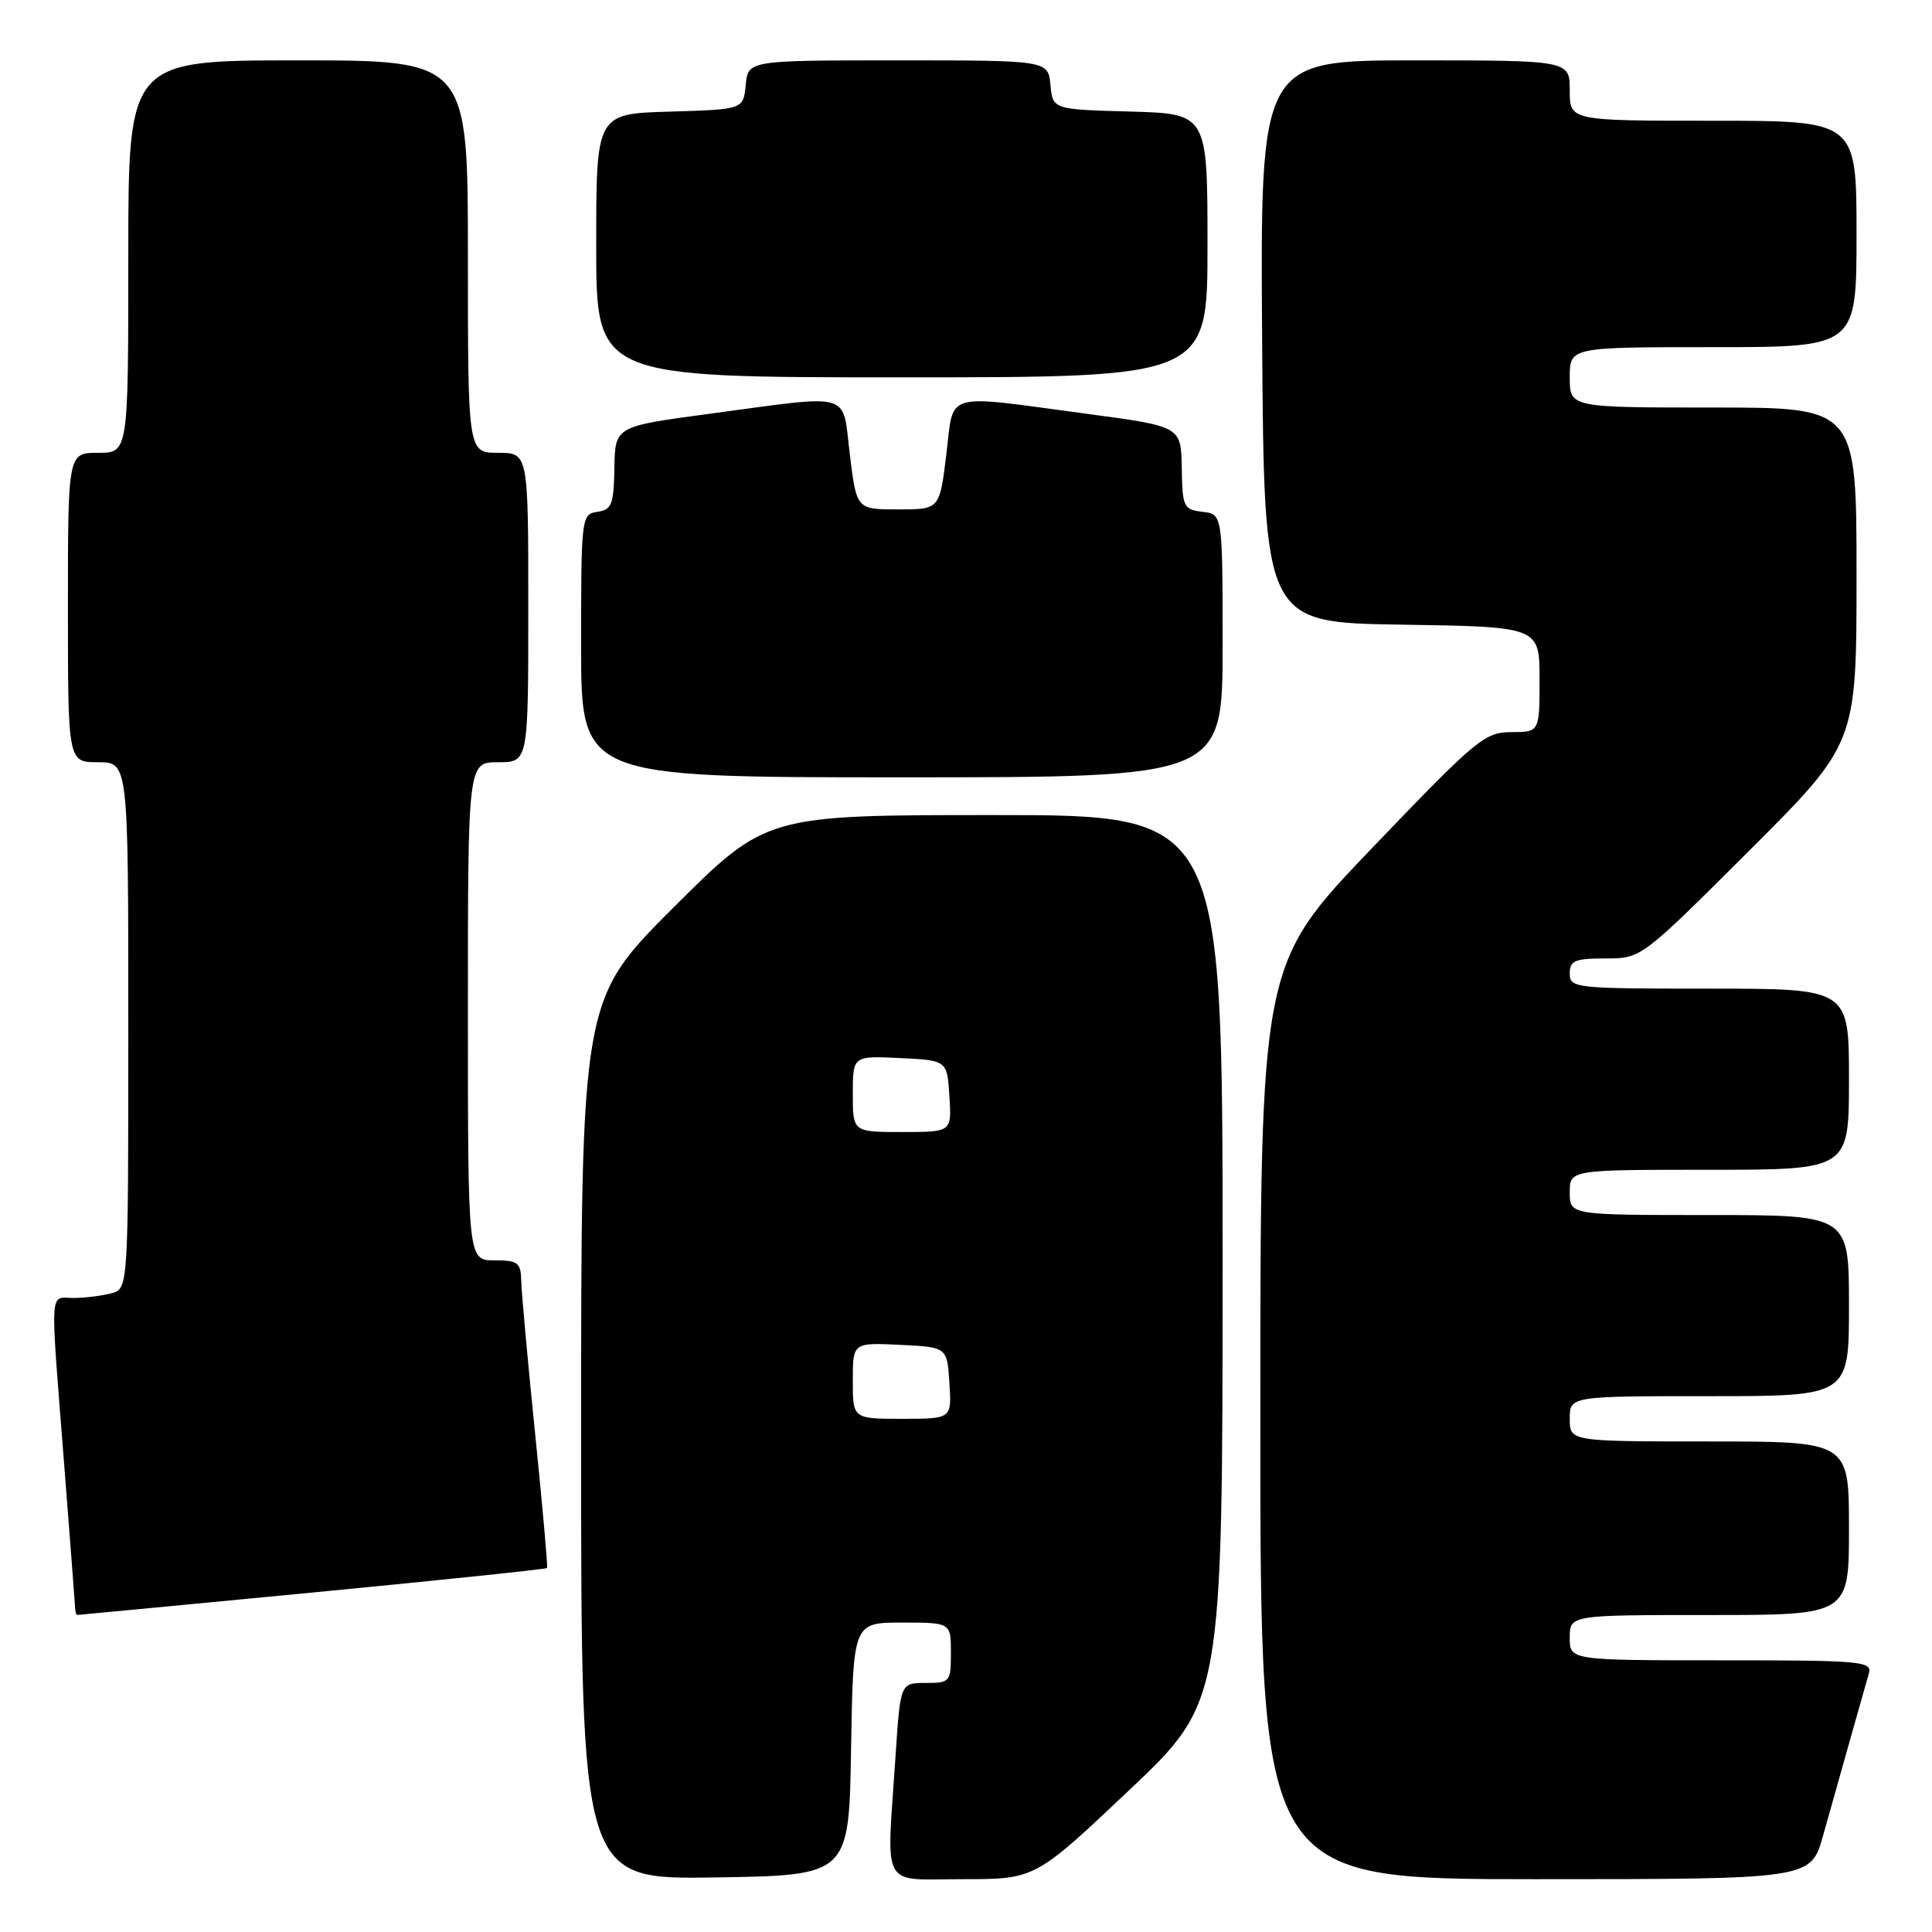 <?xml version="1.0" encoding="UTF-8" standalone="no"?>
<!DOCTYPE svg PUBLIC "-//W3C//DTD SVG 1.1//EN" "http://www.w3.org/Graphics/SVG/1.1/DTD/svg11.dtd" >
<svg xmlns="http://www.w3.org/2000/svg" xmlns:xlink="http://www.w3.org/1999/xlink" version="1.1" viewBox="0 0 256 256">
 <g >
 <path fill="currentColor"
d=" M 112.77 231.75 C 113.05 215.00 113.05 215.00 119.52 215.00 C 126.00 215.00 126.00 215.00 126.00 219.00 C 126.00 222.87 125.89 223.00 122.65 223.00 C 119.30 223.00 119.30 223.00 118.66 232.75 C 117.47 250.67 116.55 249.00 127.58 249.00 C 137.15 249.00 137.15 249.00 149.58 237.25 C 162.00 225.50 162.00 225.50 162.00 166.75 C 162.00 108.00 162.00 108.00 131.76 108.00 C 101.53 108.00 101.53 108.00 89.26 120.23 C 77.00 132.47 77.00 132.47 77.00 190.76 C 77.00 249.05 77.00 249.05 94.75 248.77 C 112.50 248.50 112.50 248.50 112.77 231.75 Z  M 241.56 243.25 C 243.70 235.63 247.00 223.94 247.63 221.75 C 248.10 220.12 246.70 220.00 228.07 220.00 C 208.00 220.00 208.00 220.00 208.00 217.00 C 208.00 214.00 208.00 214.00 226.50 214.00 C 245.00 214.00 245.00 214.00 245.00 202.50 C 245.00 191.00 245.00 191.00 226.50 191.00 C 208.00 191.00 208.00 191.00 208.00 188.00 C 208.00 185.00 208.00 185.00 226.50 185.00 C 245.00 185.00 245.00 185.00 245.00 173.00 C 245.00 161.00 245.00 161.00 226.50 161.00 C 208.00 161.00 208.00 161.00 208.00 158.00 C 208.00 155.00 208.00 155.00 226.50 155.00 C 245.00 155.00 245.00 155.00 245.00 143.00 C 245.00 131.00 245.00 131.00 226.50 131.00 C 208.67 131.00 208.00 130.93 208.00 129.00 C 208.00 127.28 208.67 127.00 212.74 127.00 C 217.47 127.00 217.47 127.00 231.74 112.76 C 246.00 98.53 246.00 98.53 246.00 76.26 C 246.00 54.00 246.00 54.00 227.00 54.00 C 208.00 54.00 208.00 54.00 208.00 50.00 C 208.00 46.00 208.00 46.00 227.00 46.00 C 246.00 46.00 246.00 46.00 246.00 31.00 C 246.00 16.00 246.00 16.00 227.00 16.00 C 208.00 16.00 208.00 16.00 208.00 12.00 C 208.00 8.00 208.00 8.00 187.49 8.00 C 166.98 8.00 166.98 8.00 167.24 45.25 C 167.50 82.50 167.50 82.50 185.75 82.77 C 204.00 83.05 204.00 83.05 204.00 90.02 C 204.00 97.00 204.00 97.00 200.25 97.01 C 196.72 97.02 195.63 97.94 181.75 112.43 C 167.00 127.84 167.00 127.84 167.00 188.42 C 167.00 249.00 167.00 249.00 203.47 249.00 C 239.94 249.00 239.94 249.00 241.56 243.25 Z  M 41.40 211.02 C 58.39 209.38 72.38 207.92 72.49 207.77 C 72.60 207.62 71.89 199.62 70.91 190.00 C 69.93 180.38 69.10 171.26 69.07 169.75 C 69.01 167.29 68.64 167.00 65.50 167.00 C 62.00 167.00 62.00 167.00 62.00 134.00 C 62.00 101.00 62.00 101.00 66.00 101.00 C 70.00 101.00 70.00 101.00 70.00 80.50 C 70.00 60.00 70.00 60.00 66.00 60.00 C 62.00 60.00 62.00 60.00 62.00 34.00 C 62.00 8.00 62.00 8.00 39.50 8.00 C 17.00 8.00 17.00 8.00 17.00 34.00 C 17.00 60.00 17.00 60.00 13.00 60.00 C 9.00 60.00 9.00 60.00 9.00 80.50 C 9.00 101.00 9.00 101.00 13.00 101.00 C 17.00 101.00 17.00 101.00 17.00 135.88 C 17.00 170.77 17.00 170.77 14.75 171.37 C 13.51 171.70 11.26 171.98 9.75 171.99 C 6.51 172.00 6.62 169.95 8.50 194.00 C 9.29 204.18 9.96 212.84 9.97 213.25 C 9.99 213.66 10.11 214.00 10.25 213.99 C 10.39 213.99 24.40 212.65 41.40 211.02 Z  M 162.00 85.57 C 162.00 68.13 162.00 68.13 159.34 67.82 C 156.83 67.52 156.67 67.18 156.59 62.00 C 156.50 56.50 156.50 56.50 144.00 54.83 C 124.73 52.25 126.43 51.75 125.39 60.25 C 124.50 67.50 124.50 67.50 119.00 67.50 C 113.50 67.50 113.50 67.50 112.61 60.25 C 111.57 51.75 113.27 52.25 94.00 54.83 C 81.50 56.50 81.50 56.50 81.41 62.00 C 81.33 66.84 81.06 67.54 79.16 67.82 C 77.04 68.13 77.00 68.48 77.00 85.57 C 77.00 103.00 77.00 103.00 119.50 103.00 C 162.00 103.00 162.00 103.00 162.00 85.57 Z  M 160.00 32.53 C 160.00 15.07 160.00 15.07 149.75 14.78 C 139.50 14.50 139.50 14.50 139.19 11.25 C 138.87 8.00 138.87 8.00 119.00 8.00 C 99.13 8.00 99.13 8.00 98.81 11.25 C 98.50 14.50 98.50 14.50 88.75 14.79 C 79.00 15.07 79.00 15.07 79.00 32.54 C 79.00 50.00 79.00 50.00 119.50 50.00 C 160.00 50.00 160.00 50.00 160.00 32.53 Z  M 113.00 182.95 C 113.00 177.90 113.00 177.90 119.25 178.20 C 125.50 178.50 125.50 178.50 125.80 183.25 C 126.11 188.00 126.11 188.00 119.55 188.00 C 113.00 188.00 113.00 188.00 113.00 182.95 Z  M 113.00 144.95 C 113.00 139.90 113.00 139.90 119.25 140.20 C 125.50 140.50 125.50 140.50 125.80 145.25 C 126.11 150.00 126.11 150.00 119.55 150.00 C 113.00 150.00 113.00 150.00 113.00 144.95 Z "/>
</g>
</svg>